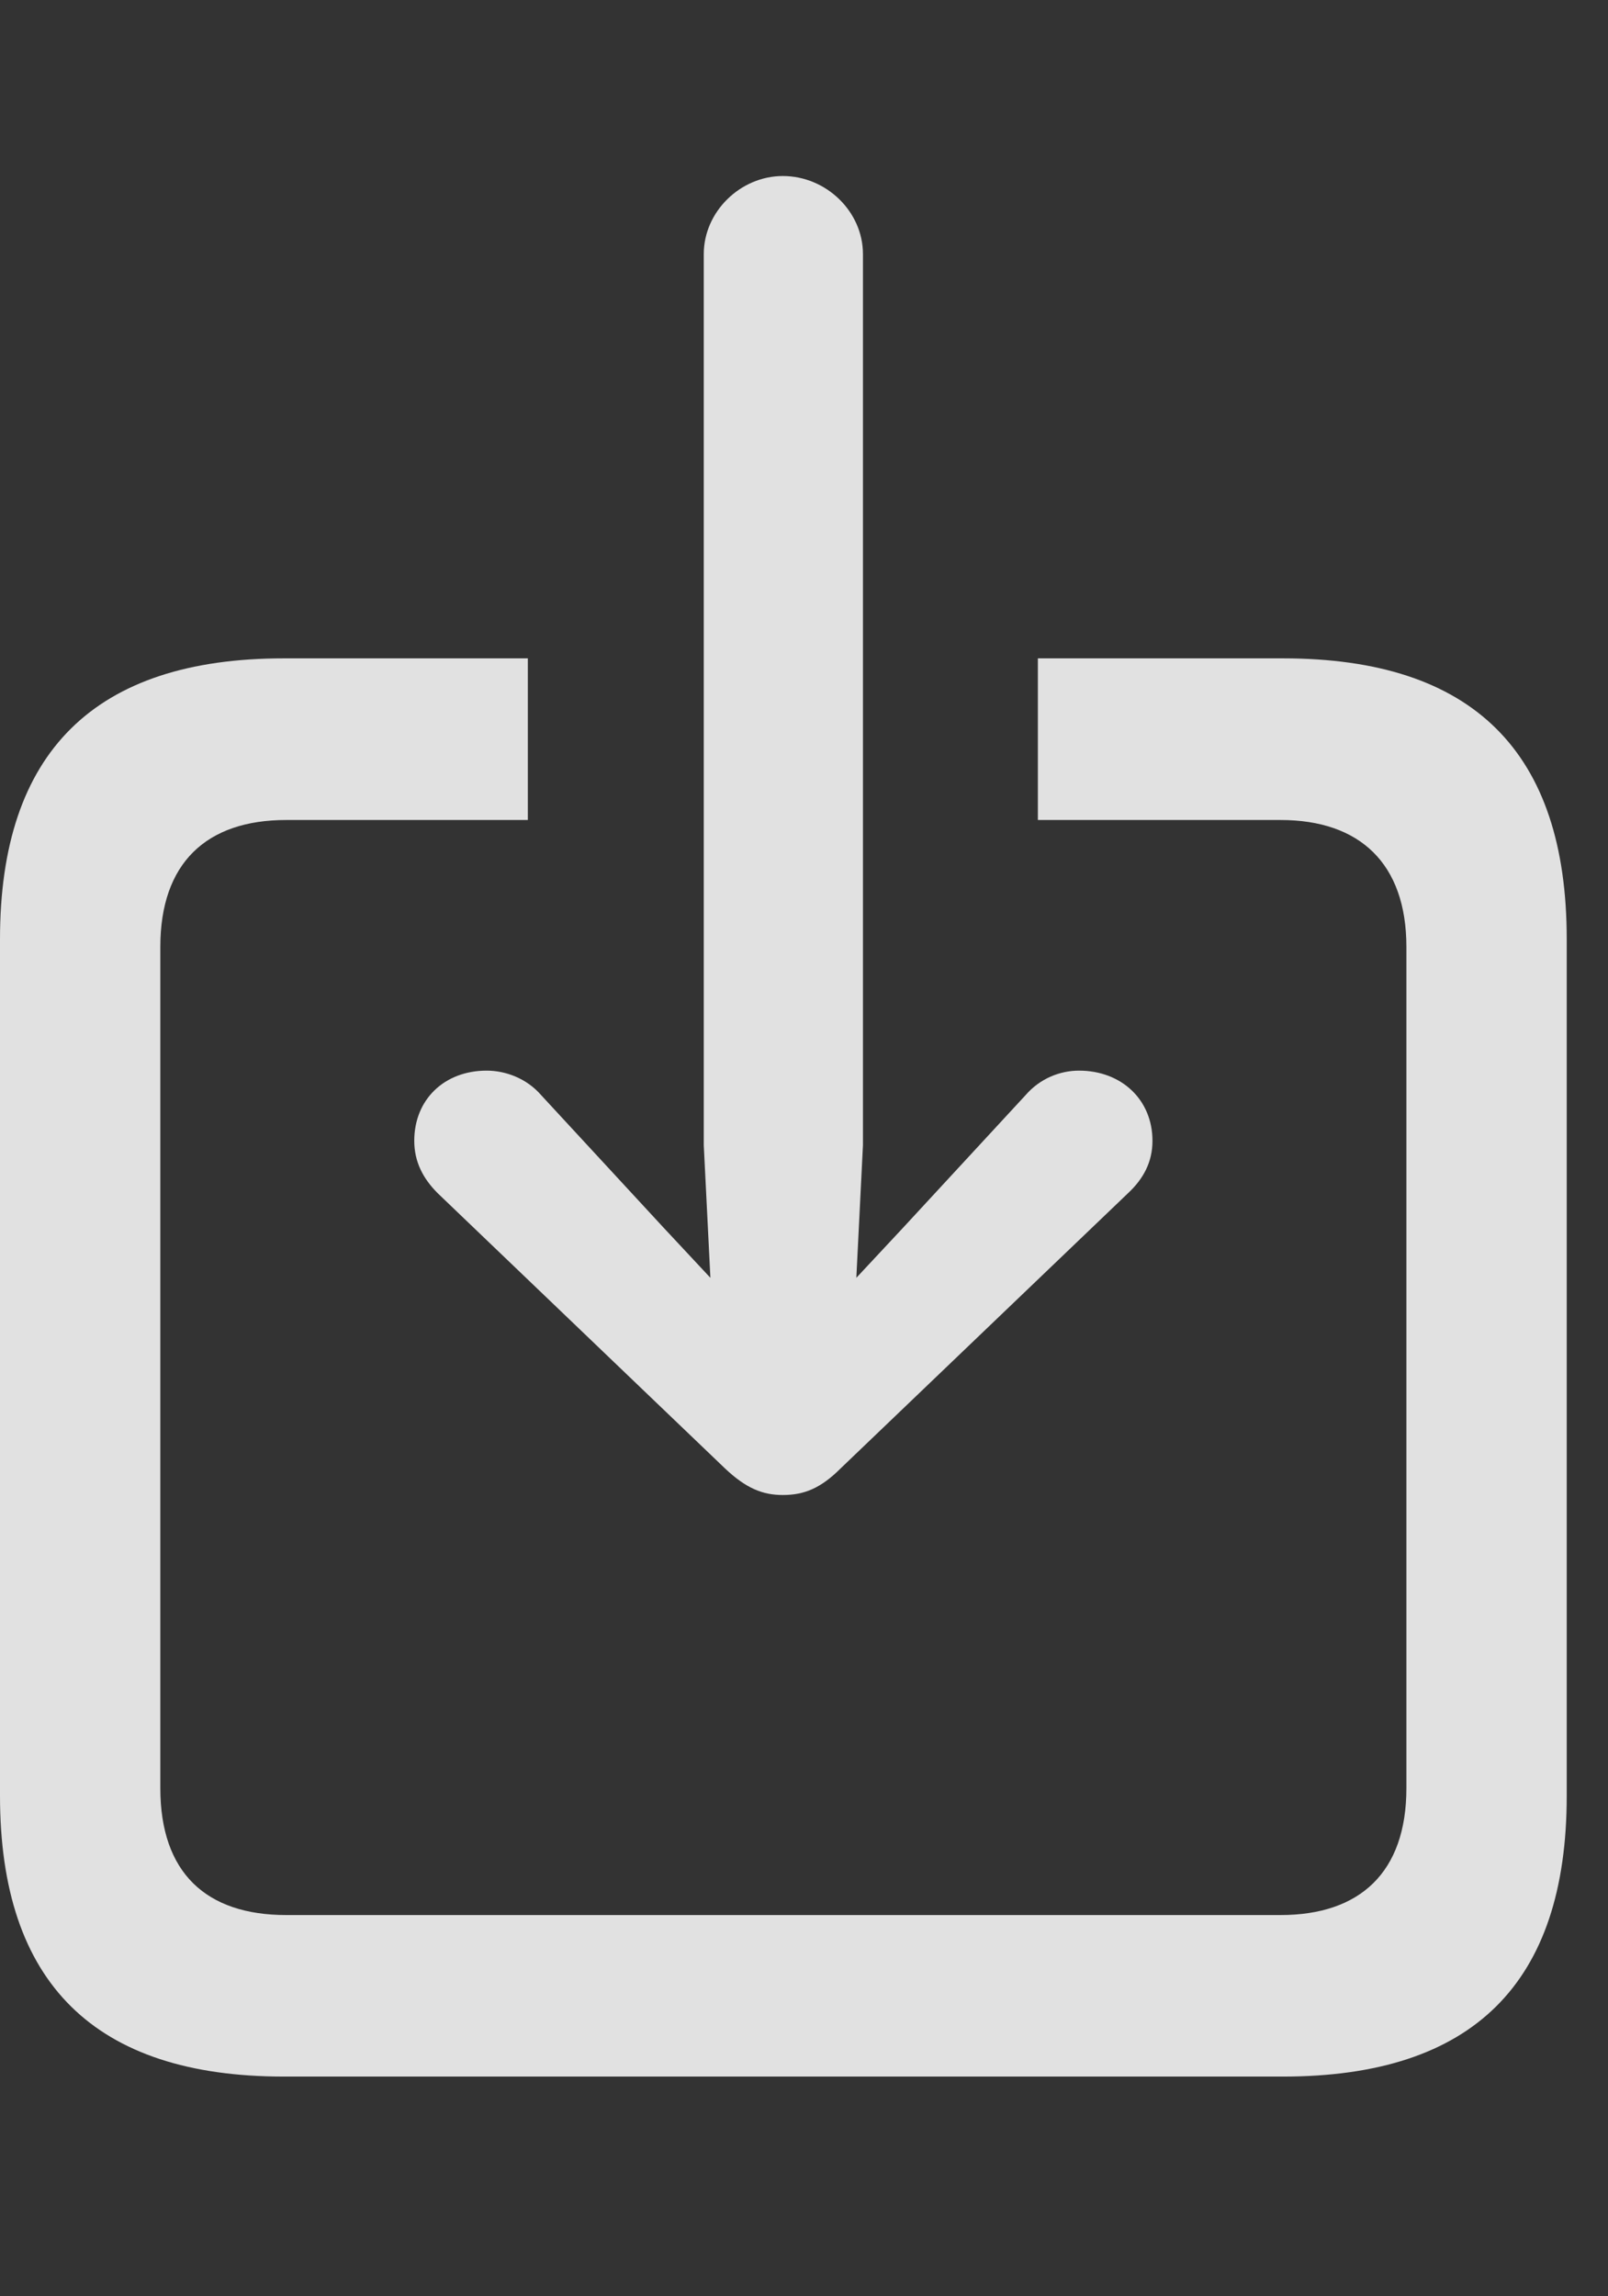 <?xml version="1.0" encoding="UTF-8"?>
<!--Generator: Apple Native CoreSVG 232.5-->
<!DOCTYPE svg
PUBLIC "-//W3C//DTD SVG 1.1//EN"
       "http://www.w3.org/Graphics/SVG/1.1/DTD/svg11.dtd">
<svg version="1.1" xmlns="http://www.w3.org/2000/svg" xmlns:xlink="http://www.w3.org/1999/xlink" width="14.102" height="20.127">
 <rect width="100%" height="100%" fill="#333333" stroke="none"/>
 <g>
  <rect height="20.127" opacity="0" width="14.102" x="0" y="0"/>
  <path d="M13.74 8.232L13.74 15.742C13.74 17.383 12.92 18.203 11.25 18.203L2.49 18.203C0.83 18.203 0 17.383 0 15.742L0 8.232C0 6.592 0.83 5.771 2.49 5.771L4.629 5.771L4.629 7.188L2.51 7.188C1.807 7.188 1.406 7.568 1.406 8.301L1.406 15.674C1.406 16.416 1.807 16.787 2.51 16.787L11.23 16.787C11.924 16.787 12.334 16.416 12.334 15.674L12.334 8.301C12.334 7.568 11.924 7.188 11.23 7.188L9.102 7.188L9.102 5.771L11.25 5.771C12.92 5.771 13.74 6.592 13.74 8.232Z" fill="#ffffff" fill-opacity="0.85"/>
  <path d="M6.865 13.105C7.051 13.105 7.197 13.047 7.373 12.871L9.893 10.459C10.029 10.332 10.107 10.185 10.107 10C10.107 9.639 9.834 9.385 9.463 9.385C9.297 9.385 9.121 9.453 8.994 9.6L7.92 10.762L7.51 11.201L7.568 10.039L7.568 2.227C7.568 1.855 7.246 1.543 6.865 1.543C6.494 1.543 6.172 1.855 6.172 2.227L6.172 10.039L6.23 11.201L5.82 10.762L4.746 9.6C4.619 9.453 4.434 9.385 4.268 9.385C3.896 9.385 3.633 9.639 3.633 10C3.633 10.185 3.711 10.332 3.838 10.459L6.357 12.871C6.543 13.047 6.689 13.105 6.865 13.105Z" fill="#ffffff" fill-opacity="0.85"/>
 </g>
</svg>
